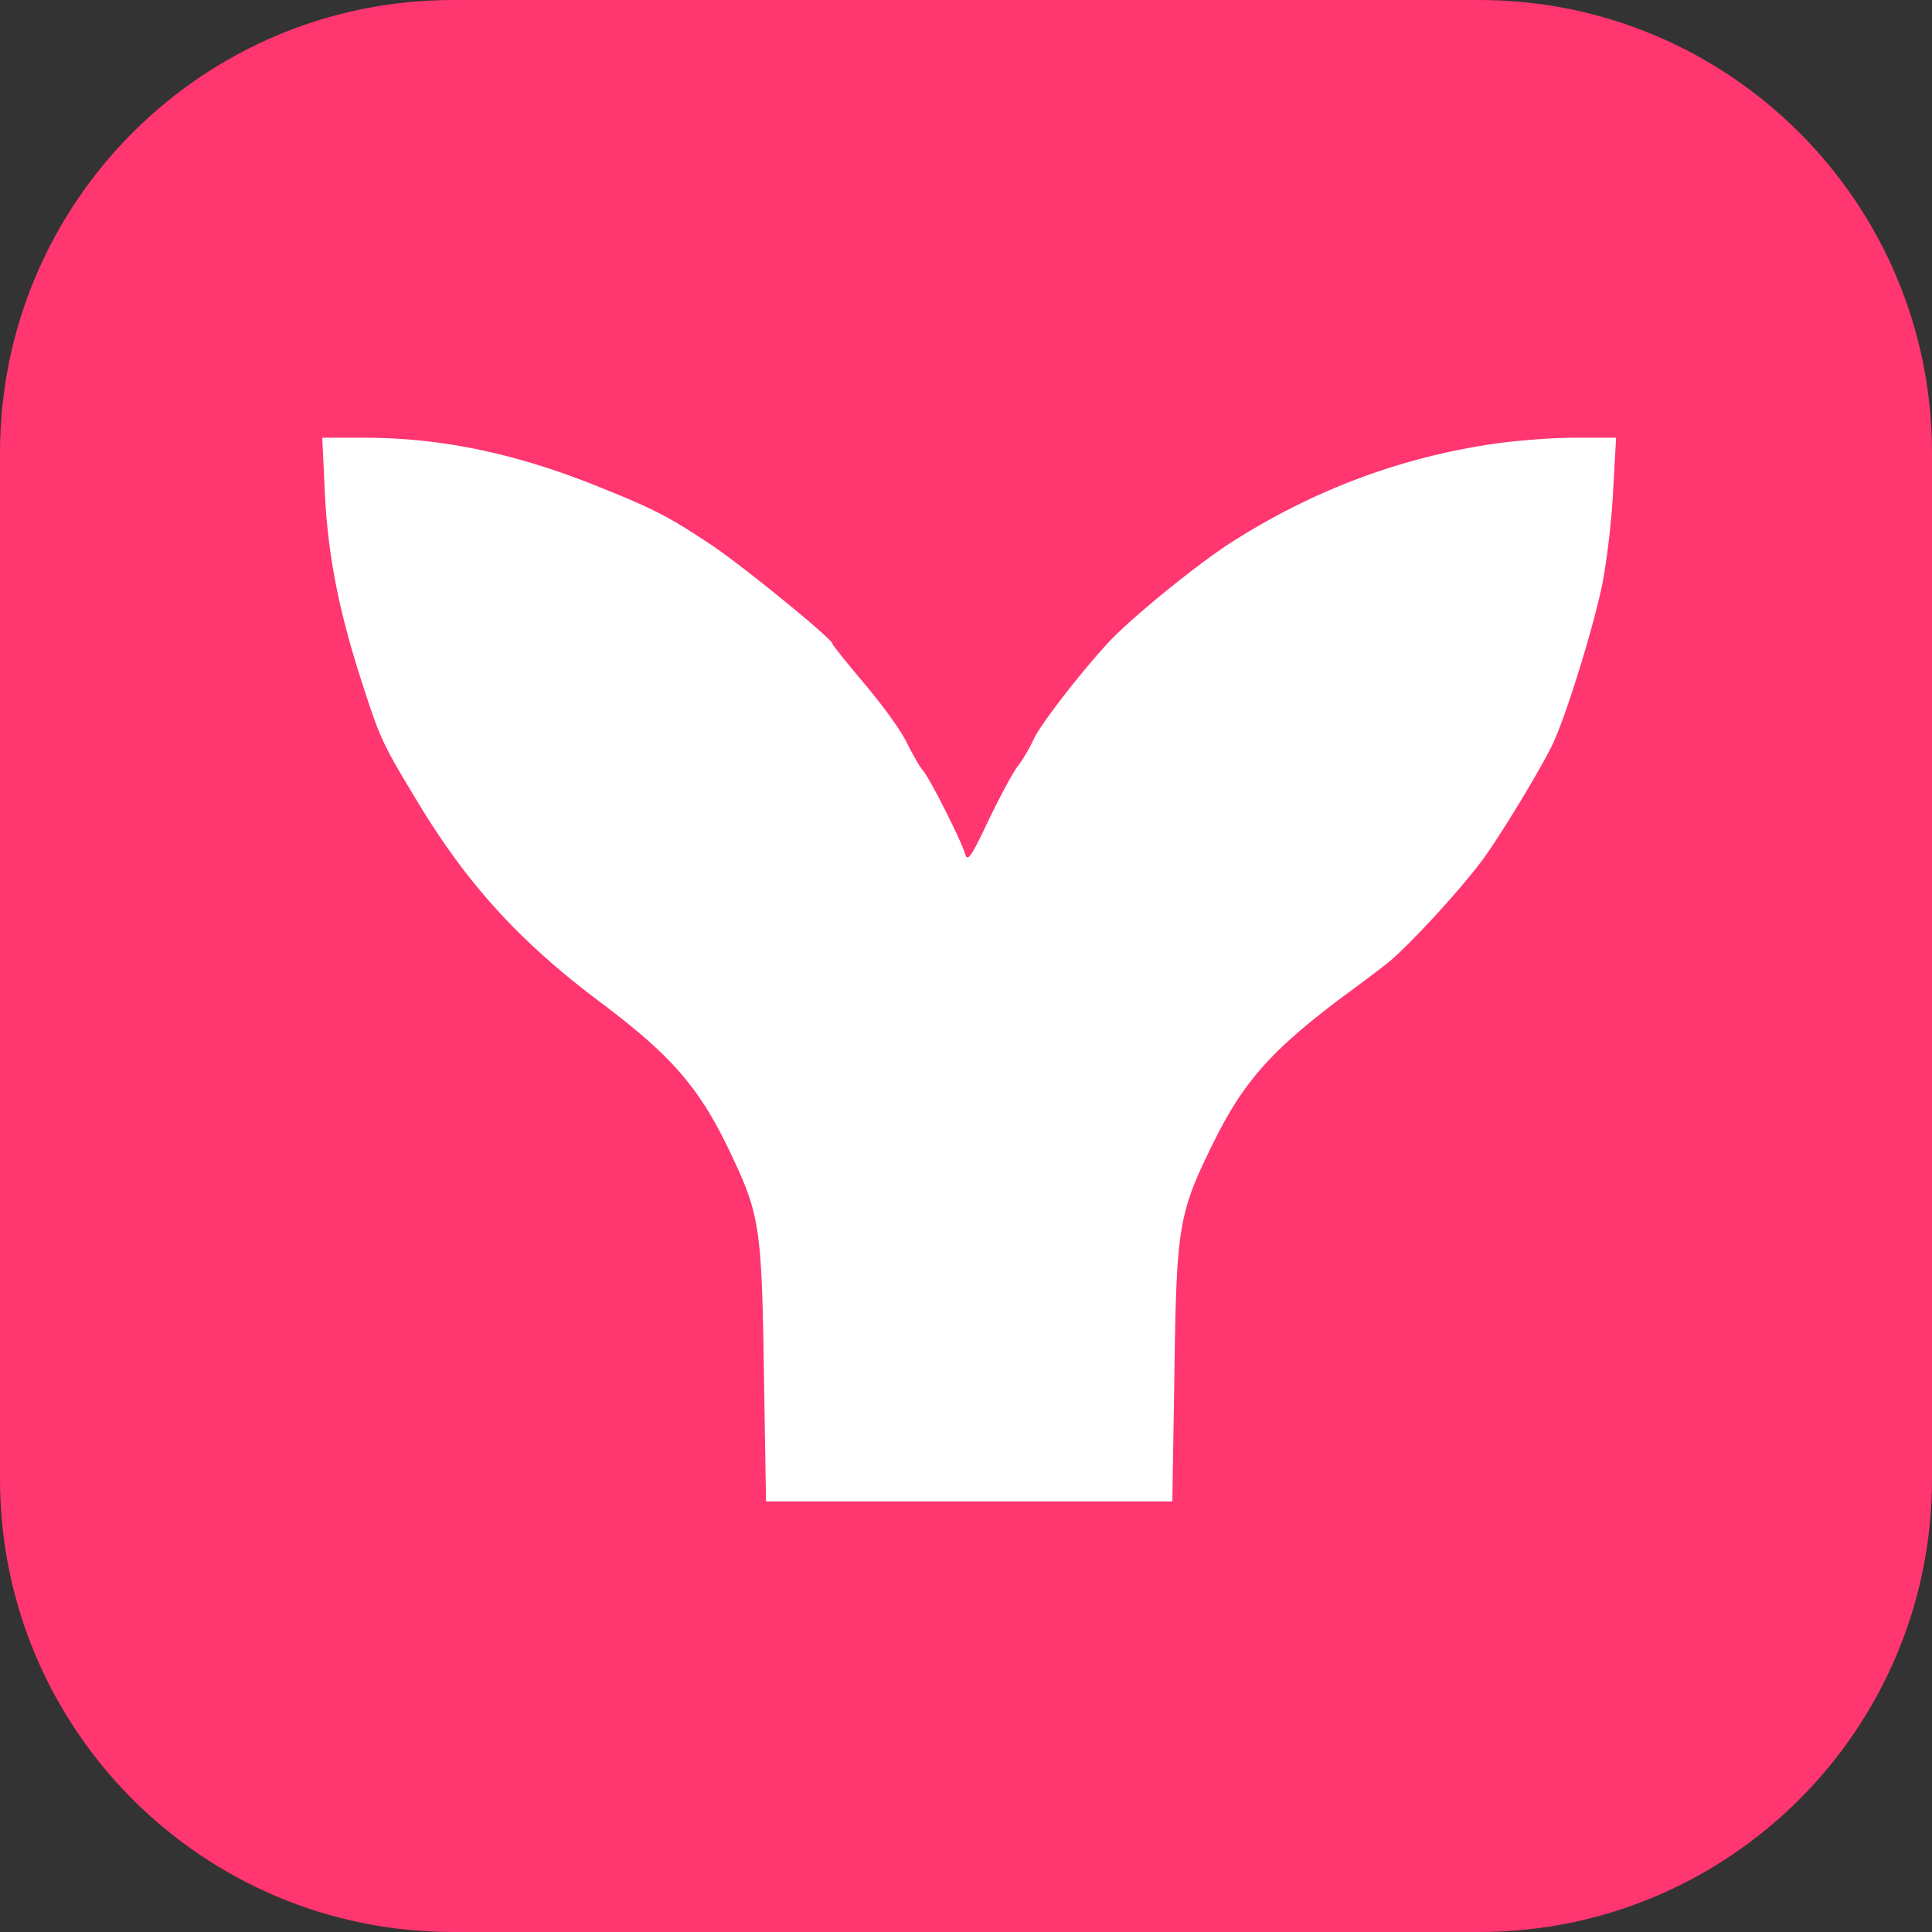 <svg xmlns="http://www.w3.org/2000/svg" width="256" height="256"><rect width="100%" height="100%" fill="#333333" stroke="none"/><g id="Page-1" fill="none" fill-rule="evenodd" stroke="none" stroke-width="1"><g id="Mermaid-vector"><path id="Path" fill="#FF3670" fill-rule="nonzero" d="M196 0H60C26.863 0 0 26.863 0 60v136c0 33.137 26.863 60 60 60h136c33.137 0 60-26.863 60-60V60c0-33.137-26.863-60-60-60"/><path id="Path" fill="#FFF" d="M59.086 198.114c12.429-1.838 24.022-6.24 34.778-13.148 4.404-2.84 13.042-9.86 15.996-13.036 3.512-3.733 9.085-10.92 9.977-12.87.557-1.225 1.56-2.896 2.174-3.676s2.34-4.012 3.845-7.131c2.341-4.959 2.787-5.572 3.121-4.402.502 1.727 4.682 10.028 5.63 11.087.39.446 1.337 2.117 2.117 3.677.78 1.616 3.345 5.125 5.63 7.8 2.285 2.73 4.18 5.07 4.18 5.236.056.669 11.871 10.307 16.051 13.093 5.685 3.788 7.636 4.79 15.16 7.8 10.813 4.345 20.678 6.406 30.877 6.406h5.518l-.334-7.075c-.39-8.413-1.84-15.767-4.85-25.126-2.507-7.744-2.73-8.246-7.412-15.99-6.465-10.752-13.432-18.496-24.133-26.518-9.865-7.41-13.432-11.588-17.724-20.836-3.511-7.465-3.79-9.583-4.068-28.246L155.339 58H101.5l-.279 17.16c-.278 19.442-.557 21.058-5.183 30.418-4.013 8.133-7.747 12.256-17.166 19.331a289 289 0 0 0-5.574 4.179c-2.452 1.838-9.53 9.415-12.819 13.816-2.285 3.064-7.858 12.201-9.475 15.655-1.783 3.9-5.294 15.21-6.465 20.948-.613 3.064-1.282 8.69-1.449 12.48l-.39 6.963h5.518c3.01 0 7.914-.39 10.868-.836" transform="rotate(180 128.42 128.475)"/></g></g></svg>